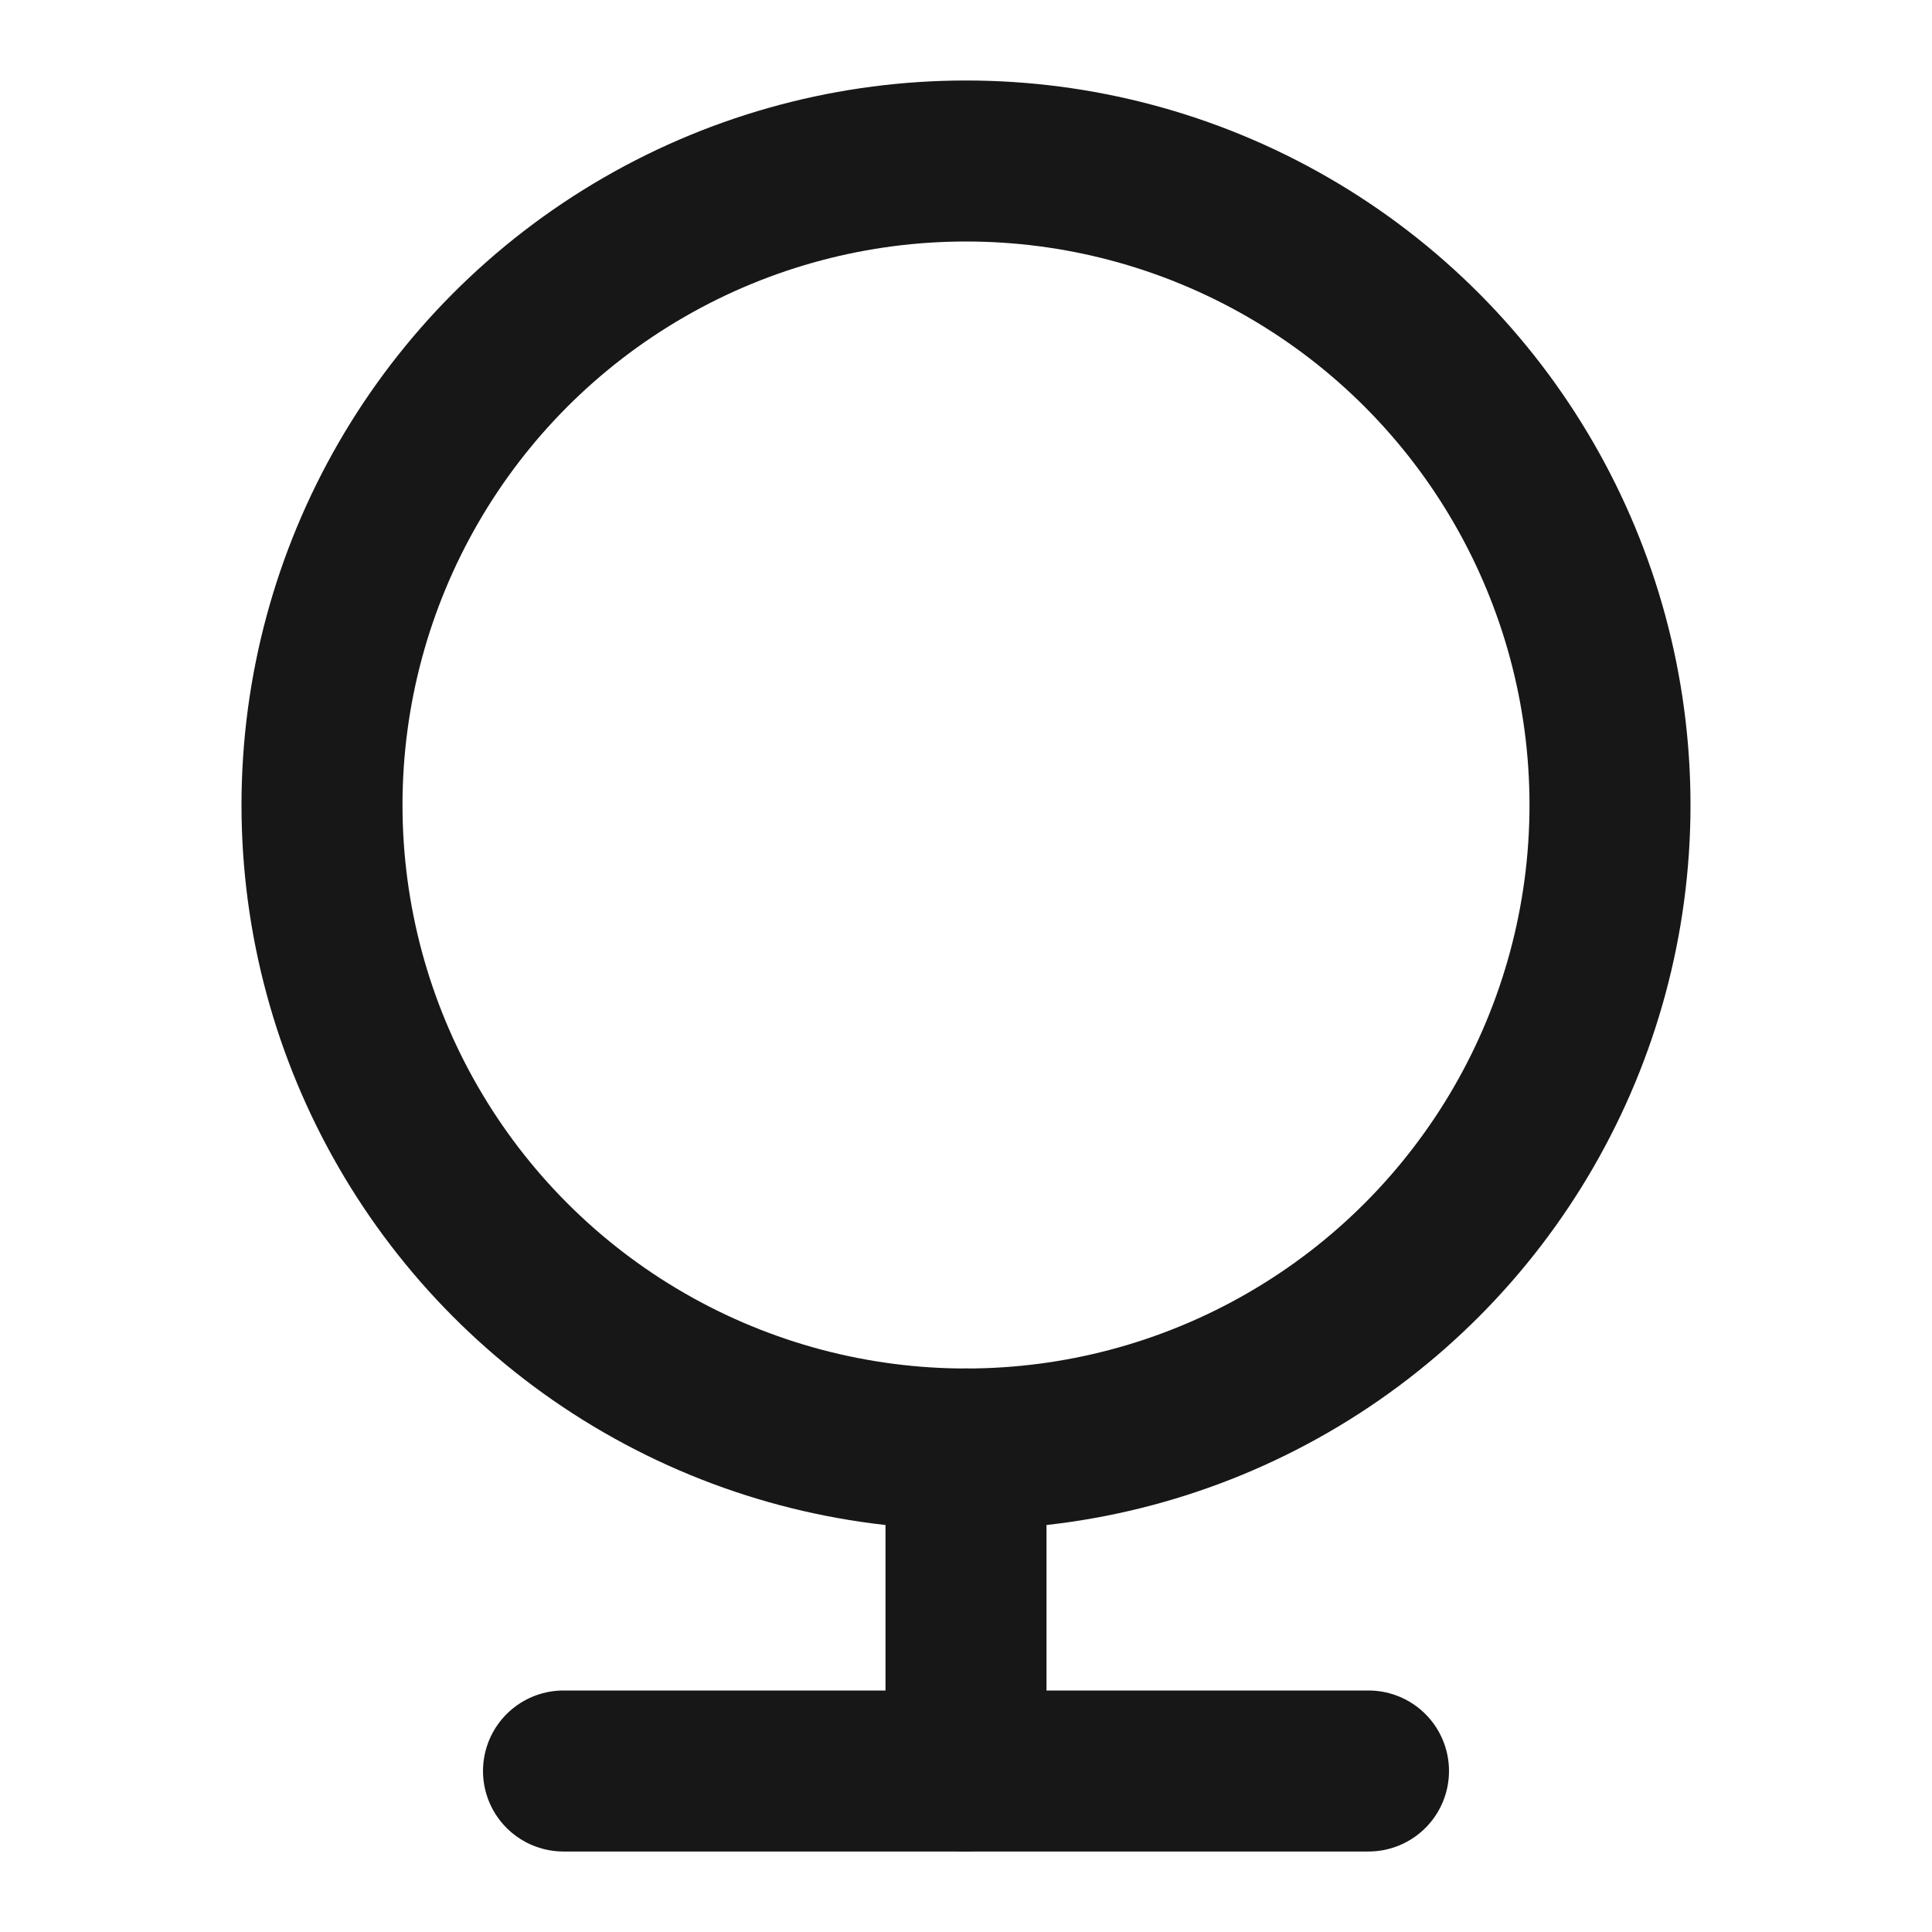 <?xml version="1.0" encoding="UTF-8"?><svg width="24" height="24" viewBox="0 0 48 48" fill="none" xmlns="http://www.w3.org/2000/svg"><circle cx="24" cy="20" r="16" fill="none" stroke="#171717" stroke-width="4"/><path d="M24 36V44" stroke="#171717" stroke-width="4" stroke-linecap="round" stroke-linejoin="round"/><path d="M14 44H34" stroke="#171717" stroke-width="4" stroke-linecap="round" stroke-linejoin="round"/></svg>